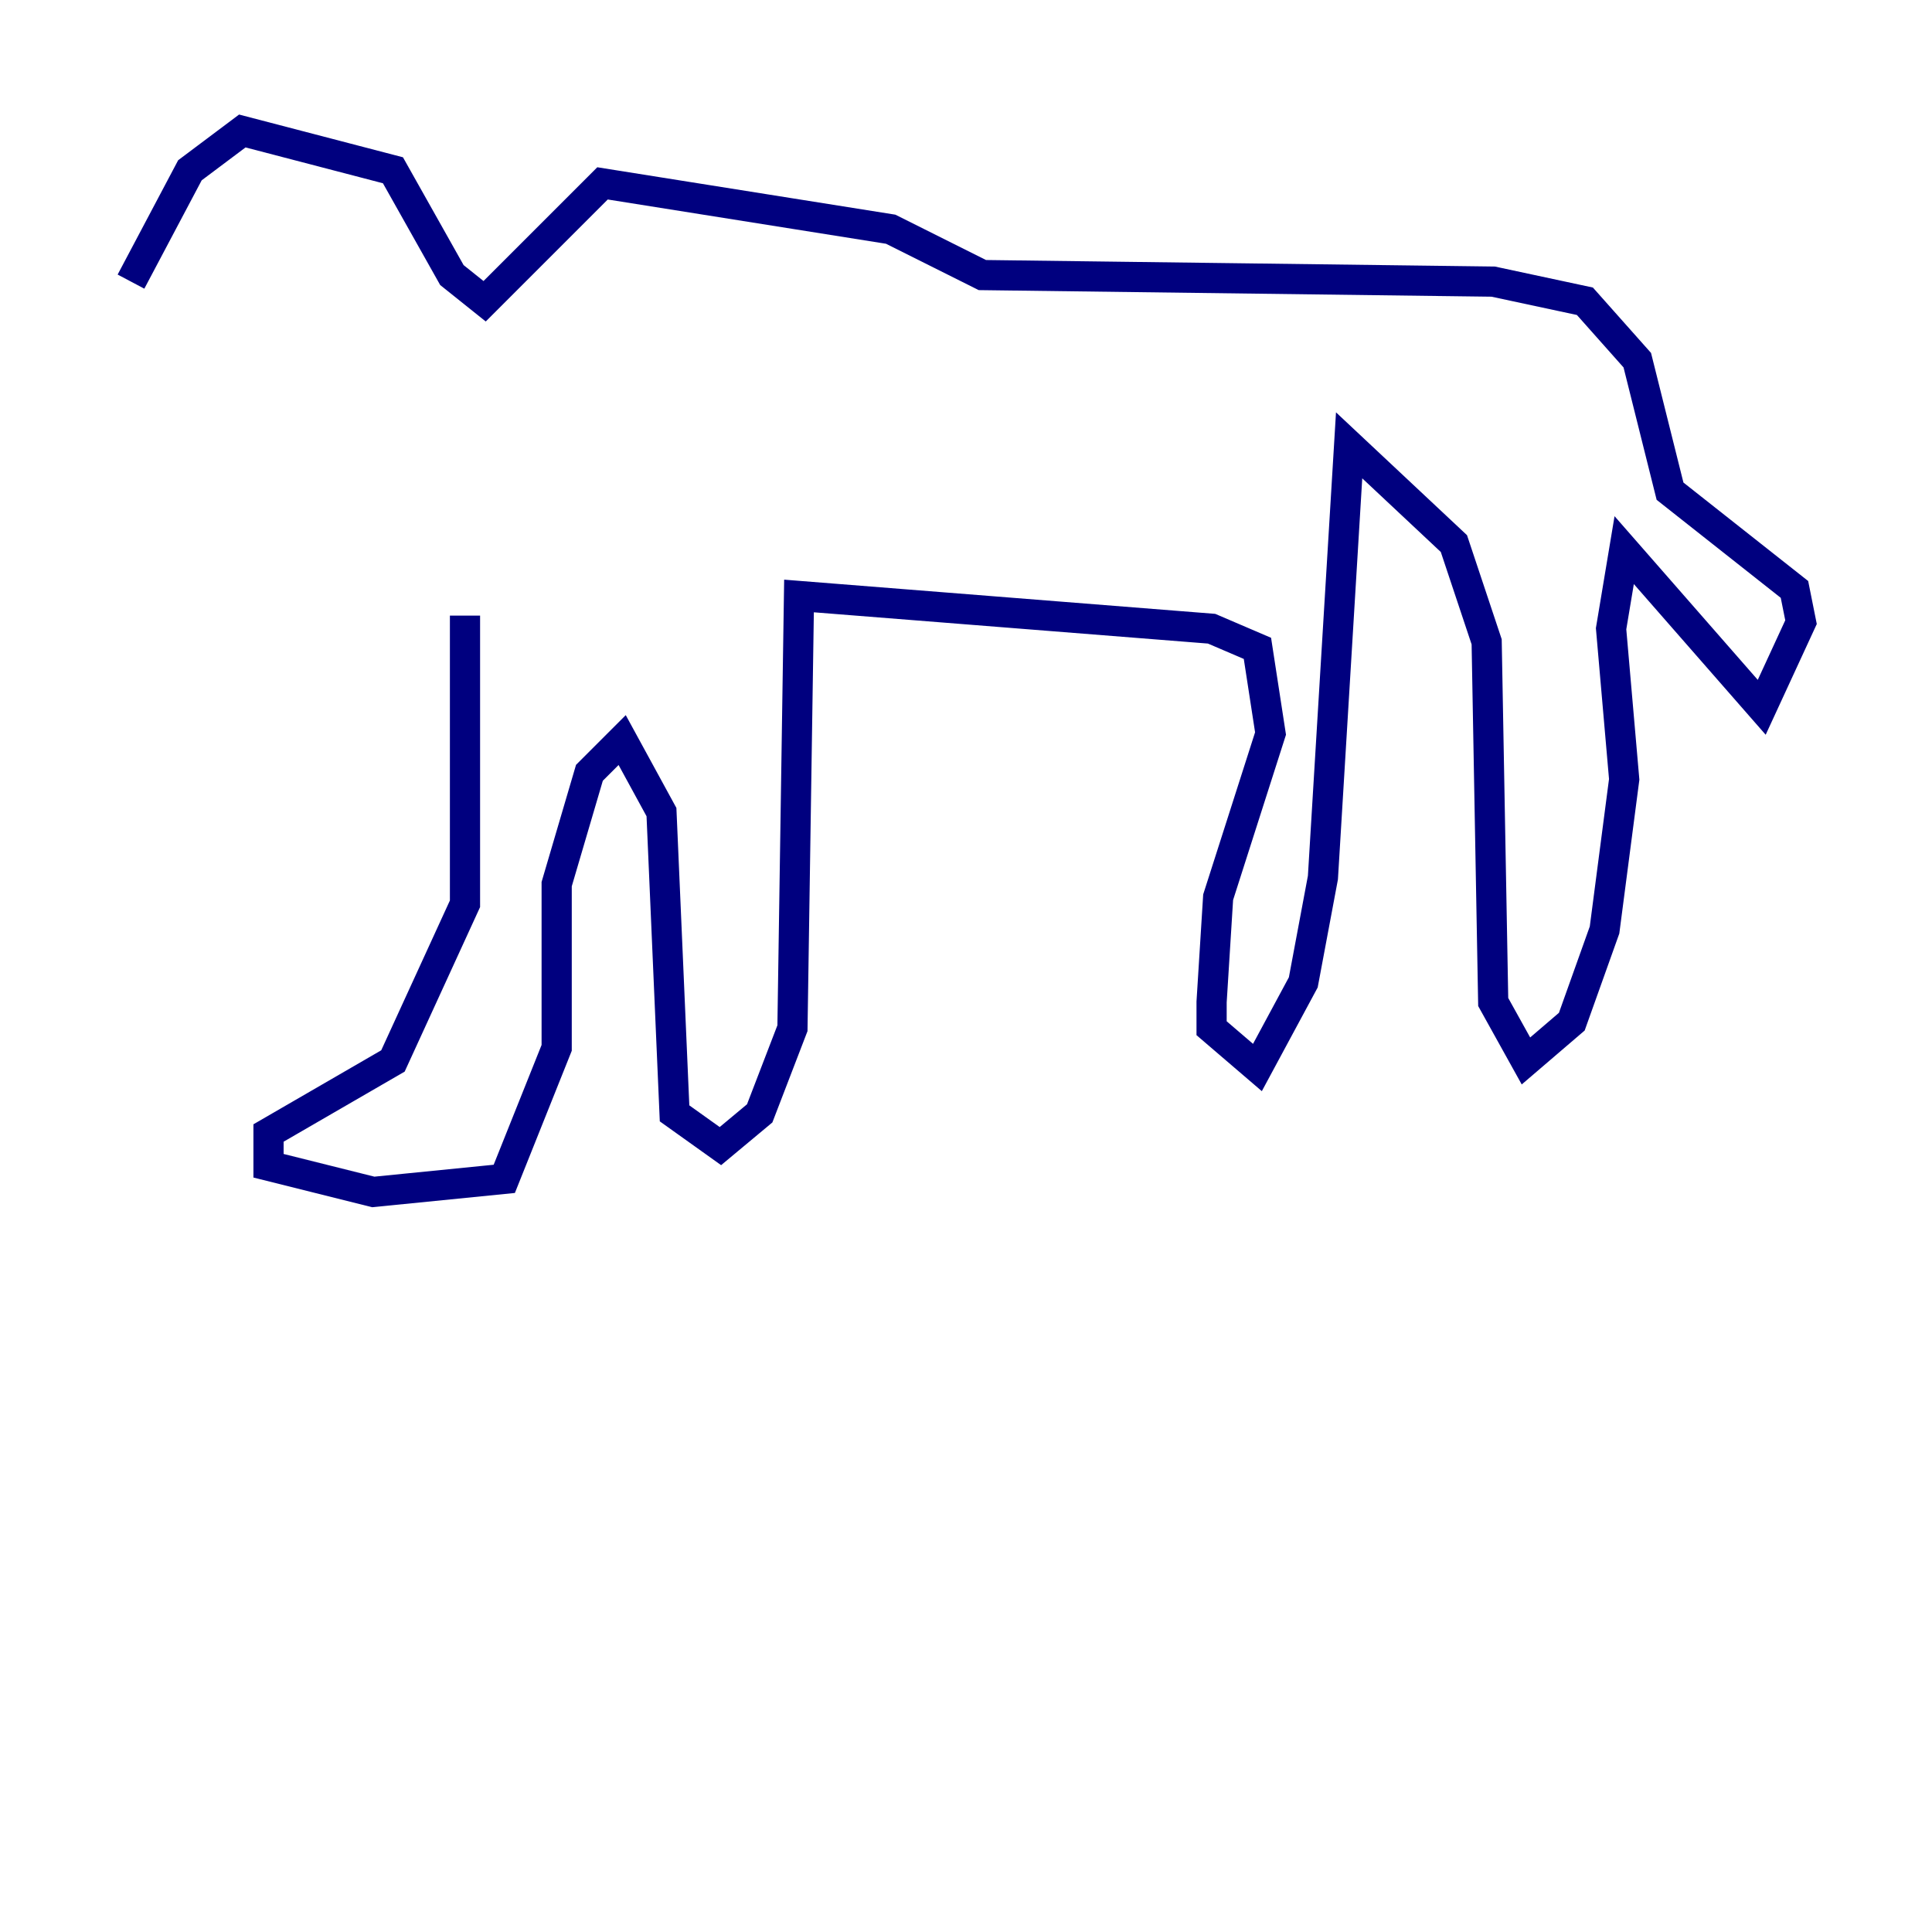 <?xml version="1.0" encoding="utf-8" ?>
<svg baseProfile="tiny" height="128" version="1.2" viewBox="0,0,128,128" width="128" xmlns="http://www.w3.org/2000/svg" xmlns:ev="http://www.w3.org/2001/xml-events" xmlns:xlink="http://www.w3.org/1999/xlink"><defs /><polyline fill="none" points="30.807,40.786 30.807,59.878 26.034,70.291 17.79,75.064 17.79,77.234 24.732,78.969 33.41,78.102 36.881,69.424 36.881,58.576 39.051,51.2 41.22,49.031 43.824,53.803 44.691,73.763 47.729,75.932 50.332,73.763 52.502,68.122 52.936,39.485 80.271,41.654 83.308,42.956 84.176,48.597 80.705,59.444 80.271,66.386 80.271,68.122 83.308,70.725 86.346,65.085 87.647,58.142 89.383,29.505 96.325,36.014 98.495,42.522 98.929,66.386 101.098,70.291 104.136,67.688 106.305,61.614 107.607,51.634 106.739,41.654 107.607,36.447 116.719,46.861 119.322,41.22 118.888,39.051 110.644,32.542 108.475,23.864 105.003,19.959 98.929,18.658 65.085,18.224 59.01,15.186 39.919,12.149 32.108,19.959 29.939,18.224 26.034,11.281 16.054,8.678 12.583,11.281 8.678,18.658" stroke="#00007f" stroke-width="2" /></svg>